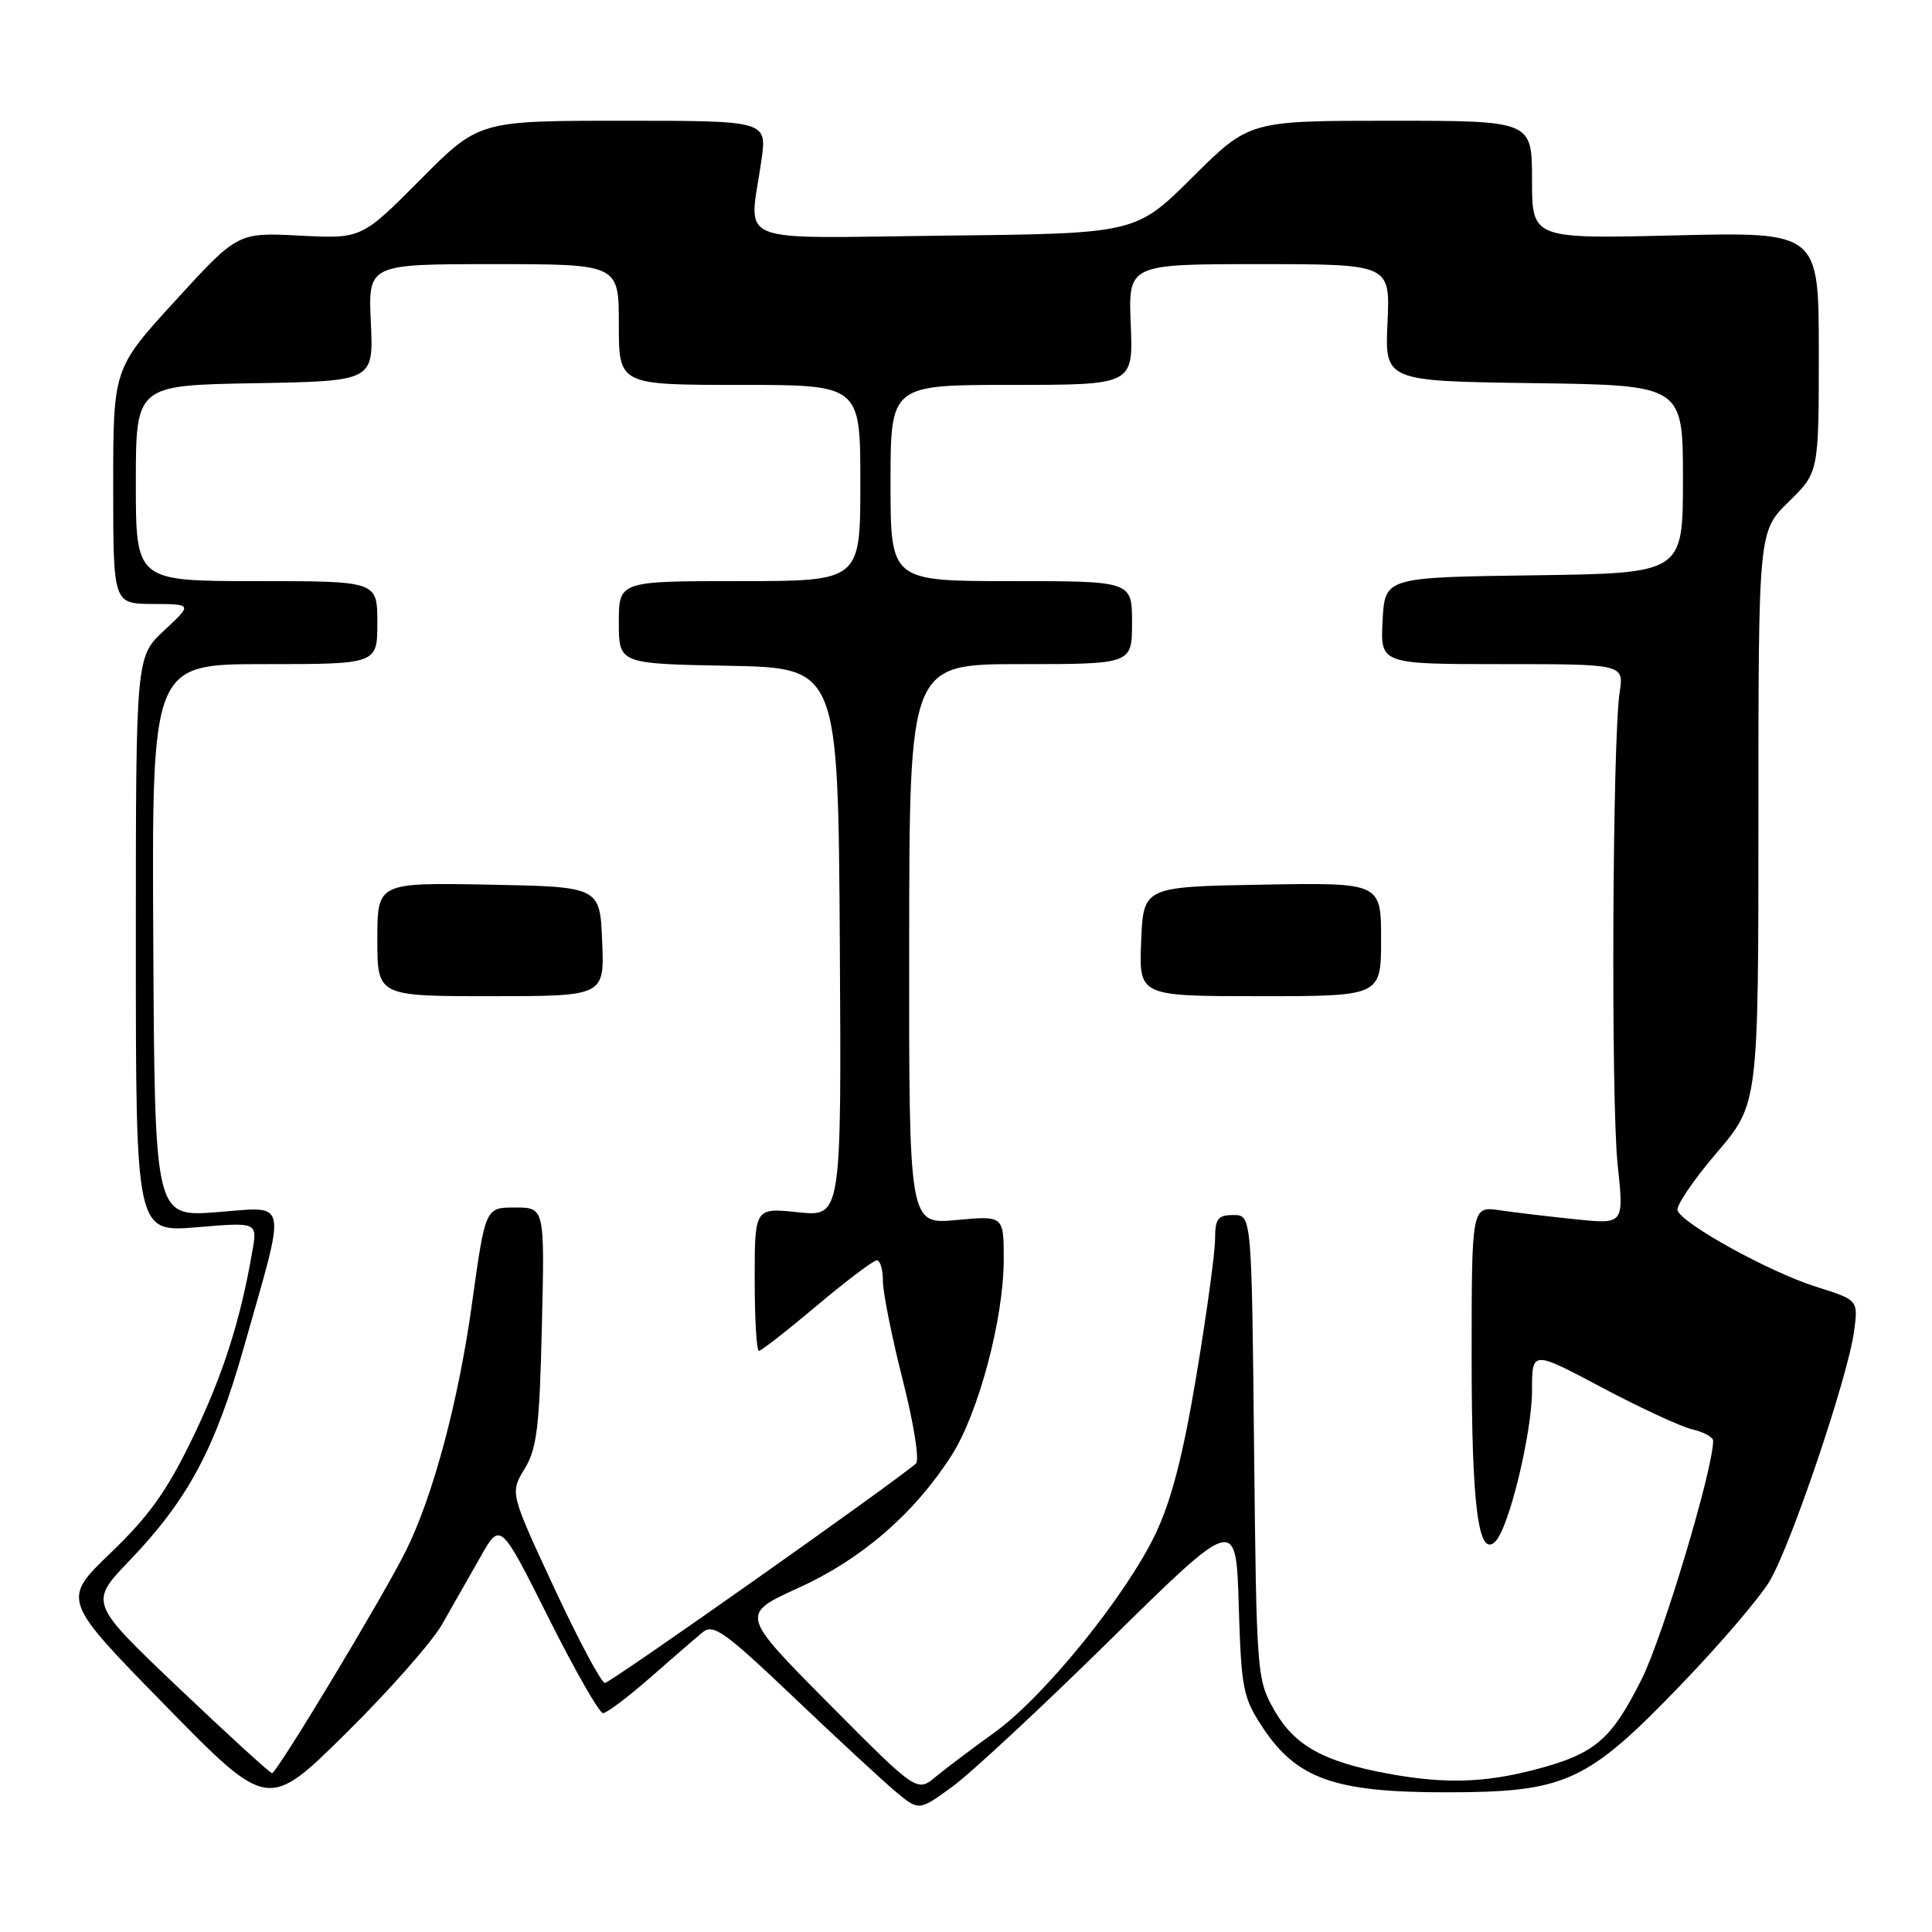 <?xml version="1.0" encoding="UTF-8" standalone="no"?>
<!DOCTYPE svg PUBLIC "-//W3C//DTD SVG 1.1//EN" "http://www.w3.org/Graphics/SVG/1.1/DTD/svg11.dtd" >
<svg xmlns="http://www.w3.org/2000/svg" xmlns:xlink="http://www.w3.org/1999/xlink" version="1.1" viewBox="0 0 256 256">
 <g >
 <path fill="currentColor"
d=" M 58.57 215.25 C 59.91 212.91 62.19 208.89 63.65 206.32 C 66.30 201.63 66.30 201.63 72.66 214.32 C 76.15 221.29 79.41 227.00 79.90 227.00 C 80.39 227.00 83.19 224.89 86.14 222.31 C 89.09 219.72 92.22 217.01 93.11 216.28 C 94.51 215.12 96.04 216.21 105.11 224.84 C 110.82 230.28 116.91 235.91 118.62 237.35 C 121.75 239.97 121.75 239.97 126.12 236.80 C 128.53 235.06 137.99 226.27 147.14 217.26 C 163.79 200.88 163.79 200.88 164.14 212.76 C 164.48 223.83 164.70 224.94 167.32 228.91 C 171.82 235.70 176.86 237.49 191.50 237.49 C 207.46 237.49 210.25 236.22 222.76 223.21 C 227.91 217.87 233.18 211.70 234.49 209.50 C 237.31 204.76 244.83 182.53 245.66 176.49 C 246.24 172.26 246.24 172.26 240.64 170.50 C 234.49 168.57 222.86 162.15 222.28 160.38 C 222.08 159.76 224.41 156.33 227.46 152.76 C 233.00 146.27 233.00 146.27 233.00 108.34 C 233.00 70.41 233.00 70.41 237.00 66.50 C 241.00 62.59 241.00 62.59 241.00 46.67 C 241.00 30.74 241.00 30.74 222.00 31.19 C 203.00 31.65 203.00 31.65 203.00 23.82 C 203.00 16.00 203.00 16.00 184.27 16.00 C 165.54 16.00 165.54 16.00 158.02 23.47 C 150.50 30.95 150.50 30.95 125.25 31.22 C 96.56 31.54 99.27 32.65 100.89 21.25 C 101.64 16.00 101.64 16.00 82.55 16.00 C 63.45 16.00 63.45 16.00 55.68 23.82 C 47.91 31.64 47.91 31.64 39.70 31.22 C 31.50 30.80 31.50 30.80 23.25 39.82 C 15.00 48.84 15.00 48.84 15.00 64.42 C 15.00 80.00 15.00 80.00 20.25 80.03 C 25.50 80.05 25.50 80.05 21.75 83.54 C 18.00 87.03 18.00 87.03 18.00 125.16 C 18.00 163.29 18.00 163.29 26.05 162.62 C 34.10 161.94 34.10 161.94 33.45 165.72 C 31.86 174.97 29.57 182.13 25.54 190.50 C 22.15 197.52 19.76 200.87 14.69 205.74 C 8.19 211.98 8.19 211.98 21.85 225.93 C 35.50 239.88 35.50 239.88 45.82 229.69 C 51.50 224.08 57.23 217.59 58.57 215.25 Z  M 109.79 225.71 C 98.09 213.91 98.09 213.91 105.79 210.41 C 114.15 206.61 121.10 200.61 126.05 192.91 C 129.64 187.33 133.00 174.75 133.00 166.88 C 133.00 161.08 133.00 161.08 126.72 161.66 C 120.44 162.25 120.44 162.25 120.47 125.12 C 120.50 88.00 120.50 88.00 135.25 88.00 C 150.00 88.00 150.00 88.00 150.00 82.50 C 150.00 77.00 150.00 77.00 134.00 77.00 C 118.00 77.00 118.00 77.00 118.00 64.00 C 118.00 51.00 118.00 51.00 134.08 51.00 C 150.15 51.00 150.15 51.00 149.83 43.00 C 149.50 35.00 149.50 35.00 166.85 35.00 C 184.21 35.00 184.21 35.00 183.85 42.75 C 183.50 50.50 183.50 50.50 203.25 50.77 C 223.00 51.04 223.00 51.04 223.00 63.50 C 223.00 75.96 223.00 75.96 203.25 76.23 C 183.50 76.50 183.50 76.50 183.20 82.25 C 182.90 88.00 182.90 88.00 199.04 88.00 C 215.18 88.00 215.18 88.00 214.61 91.75 C 213.65 98.09 213.45 146.03 214.35 154.36 C 215.19 162.22 215.19 162.22 208.85 161.57 C 205.36 161.21 200.81 160.67 198.75 160.37 C 195.00 159.82 195.00 159.82 195.00 179.85 C 195.00 199.63 195.89 206.51 198.15 204.25 C 199.95 202.45 203.00 189.86 203.00 184.24 C 203.00 178.93 203.00 178.93 212.25 183.85 C 217.34 186.55 222.74 189.05 224.25 189.40 C 225.76 189.75 227.00 190.43 227.00 190.91 C 227.00 194.68 220.34 216.88 217.53 222.50 C 213.48 230.59 211.31 232.42 203.36 234.49 C 196.62 236.25 191.37 236.39 183.89 235.01 C 175.39 233.44 171.54 231.30 168.88 226.66 C 166.54 222.56 166.49 222.02 166.17 191.75 C 165.85 161.00 165.85 161.00 163.42 161.00 C 161.36 161.00 161.00 161.48 161.00 164.25 C 160.99 166.04 159.88 174.16 158.52 182.31 C 156.74 192.95 155.21 198.86 153.08 203.31 C 149.13 211.54 138.26 224.93 131.74 229.59 C 128.86 231.66 125.38 234.28 124.00 235.42 C 121.50 237.50 121.50 237.50 109.79 225.71 Z  M 183.00 124.47 C 183.00 116.95 183.00 116.95 167.25 117.22 C 151.50 117.50 151.50 117.50 151.21 124.75 C 150.91 132.00 150.91 132.00 166.96 132.00 C 183.00 132.00 183.00 132.00 183.00 124.47 Z  M 23.66 223.64 C 11.81 212.37 11.81 212.37 17.16 206.79 C 24.92 198.68 28.49 192.02 32.32 178.50 C 38.03 158.39 38.33 159.89 28.73 160.62 C 20.50 161.25 20.50 161.25 20.31 124.63 C 20.12 88.00 20.12 88.00 35.06 88.00 C 50.00 88.00 50.00 88.00 50.00 82.50 C 50.00 77.00 50.00 77.00 34.00 77.00 C 18.00 77.00 18.00 77.00 18.00 64.03 C 18.00 51.05 18.00 51.05 33.75 50.78 C 49.50 50.50 49.50 50.50 49.14 42.75 C 48.78 35.00 48.78 35.00 65.39 35.00 C 82.00 35.00 82.00 35.00 82.00 43.00 C 82.00 51.00 82.00 51.00 98.00 51.00 C 114.00 51.00 114.00 51.00 114.00 64.00 C 114.00 77.00 114.00 77.00 98.00 77.00 C 82.00 77.00 82.00 77.00 82.00 82.47 C 82.00 87.95 82.00 87.95 96.53 88.22 C 111.05 88.50 111.05 88.50 111.28 124.87 C 111.50 161.23 111.50 161.23 105.75 160.63 C 100.00 160.03 100.00 160.03 100.00 169.52 C 100.00 174.73 100.25 179.00 100.56 179.00 C 100.86 179.00 104.32 176.30 108.24 173.00 C 112.16 169.70 115.74 167.00 116.19 167.00 C 116.63 167.00 117.00 168.24 116.99 169.75 C 116.99 171.26 118.17 177.15 119.61 182.83 C 121.07 188.57 121.86 193.50 121.37 193.92 C 118.49 196.46 80.86 223.00 80.16 223.00 C 79.68 223.00 76.66 217.33 73.43 210.40 C 67.58 197.81 67.58 197.81 69.50 194.65 C 71.14 191.98 71.49 189.13 71.80 175.75 C 72.18 160.00 72.18 160.00 68.24 160.00 C 64.31 160.00 64.31 160.00 62.54 172.75 C 60.75 185.68 57.39 198.23 53.78 205.50 C 50.77 211.57 36.65 235.01 36.04 234.95 C 35.74 234.92 30.17 229.83 23.66 223.64 Z  M 79.79 124.75 C 79.50 117.50 79.50 117.50 64.75 117.22 C 50.00 116.95 50.00 116.95 50.00 124.47 C 50.00 132.00 50.00 132.00 65.04 132.00 C 80.09 132.00 80.09 132.00 79.79 124.75 Z "/>
</g>
</svg>